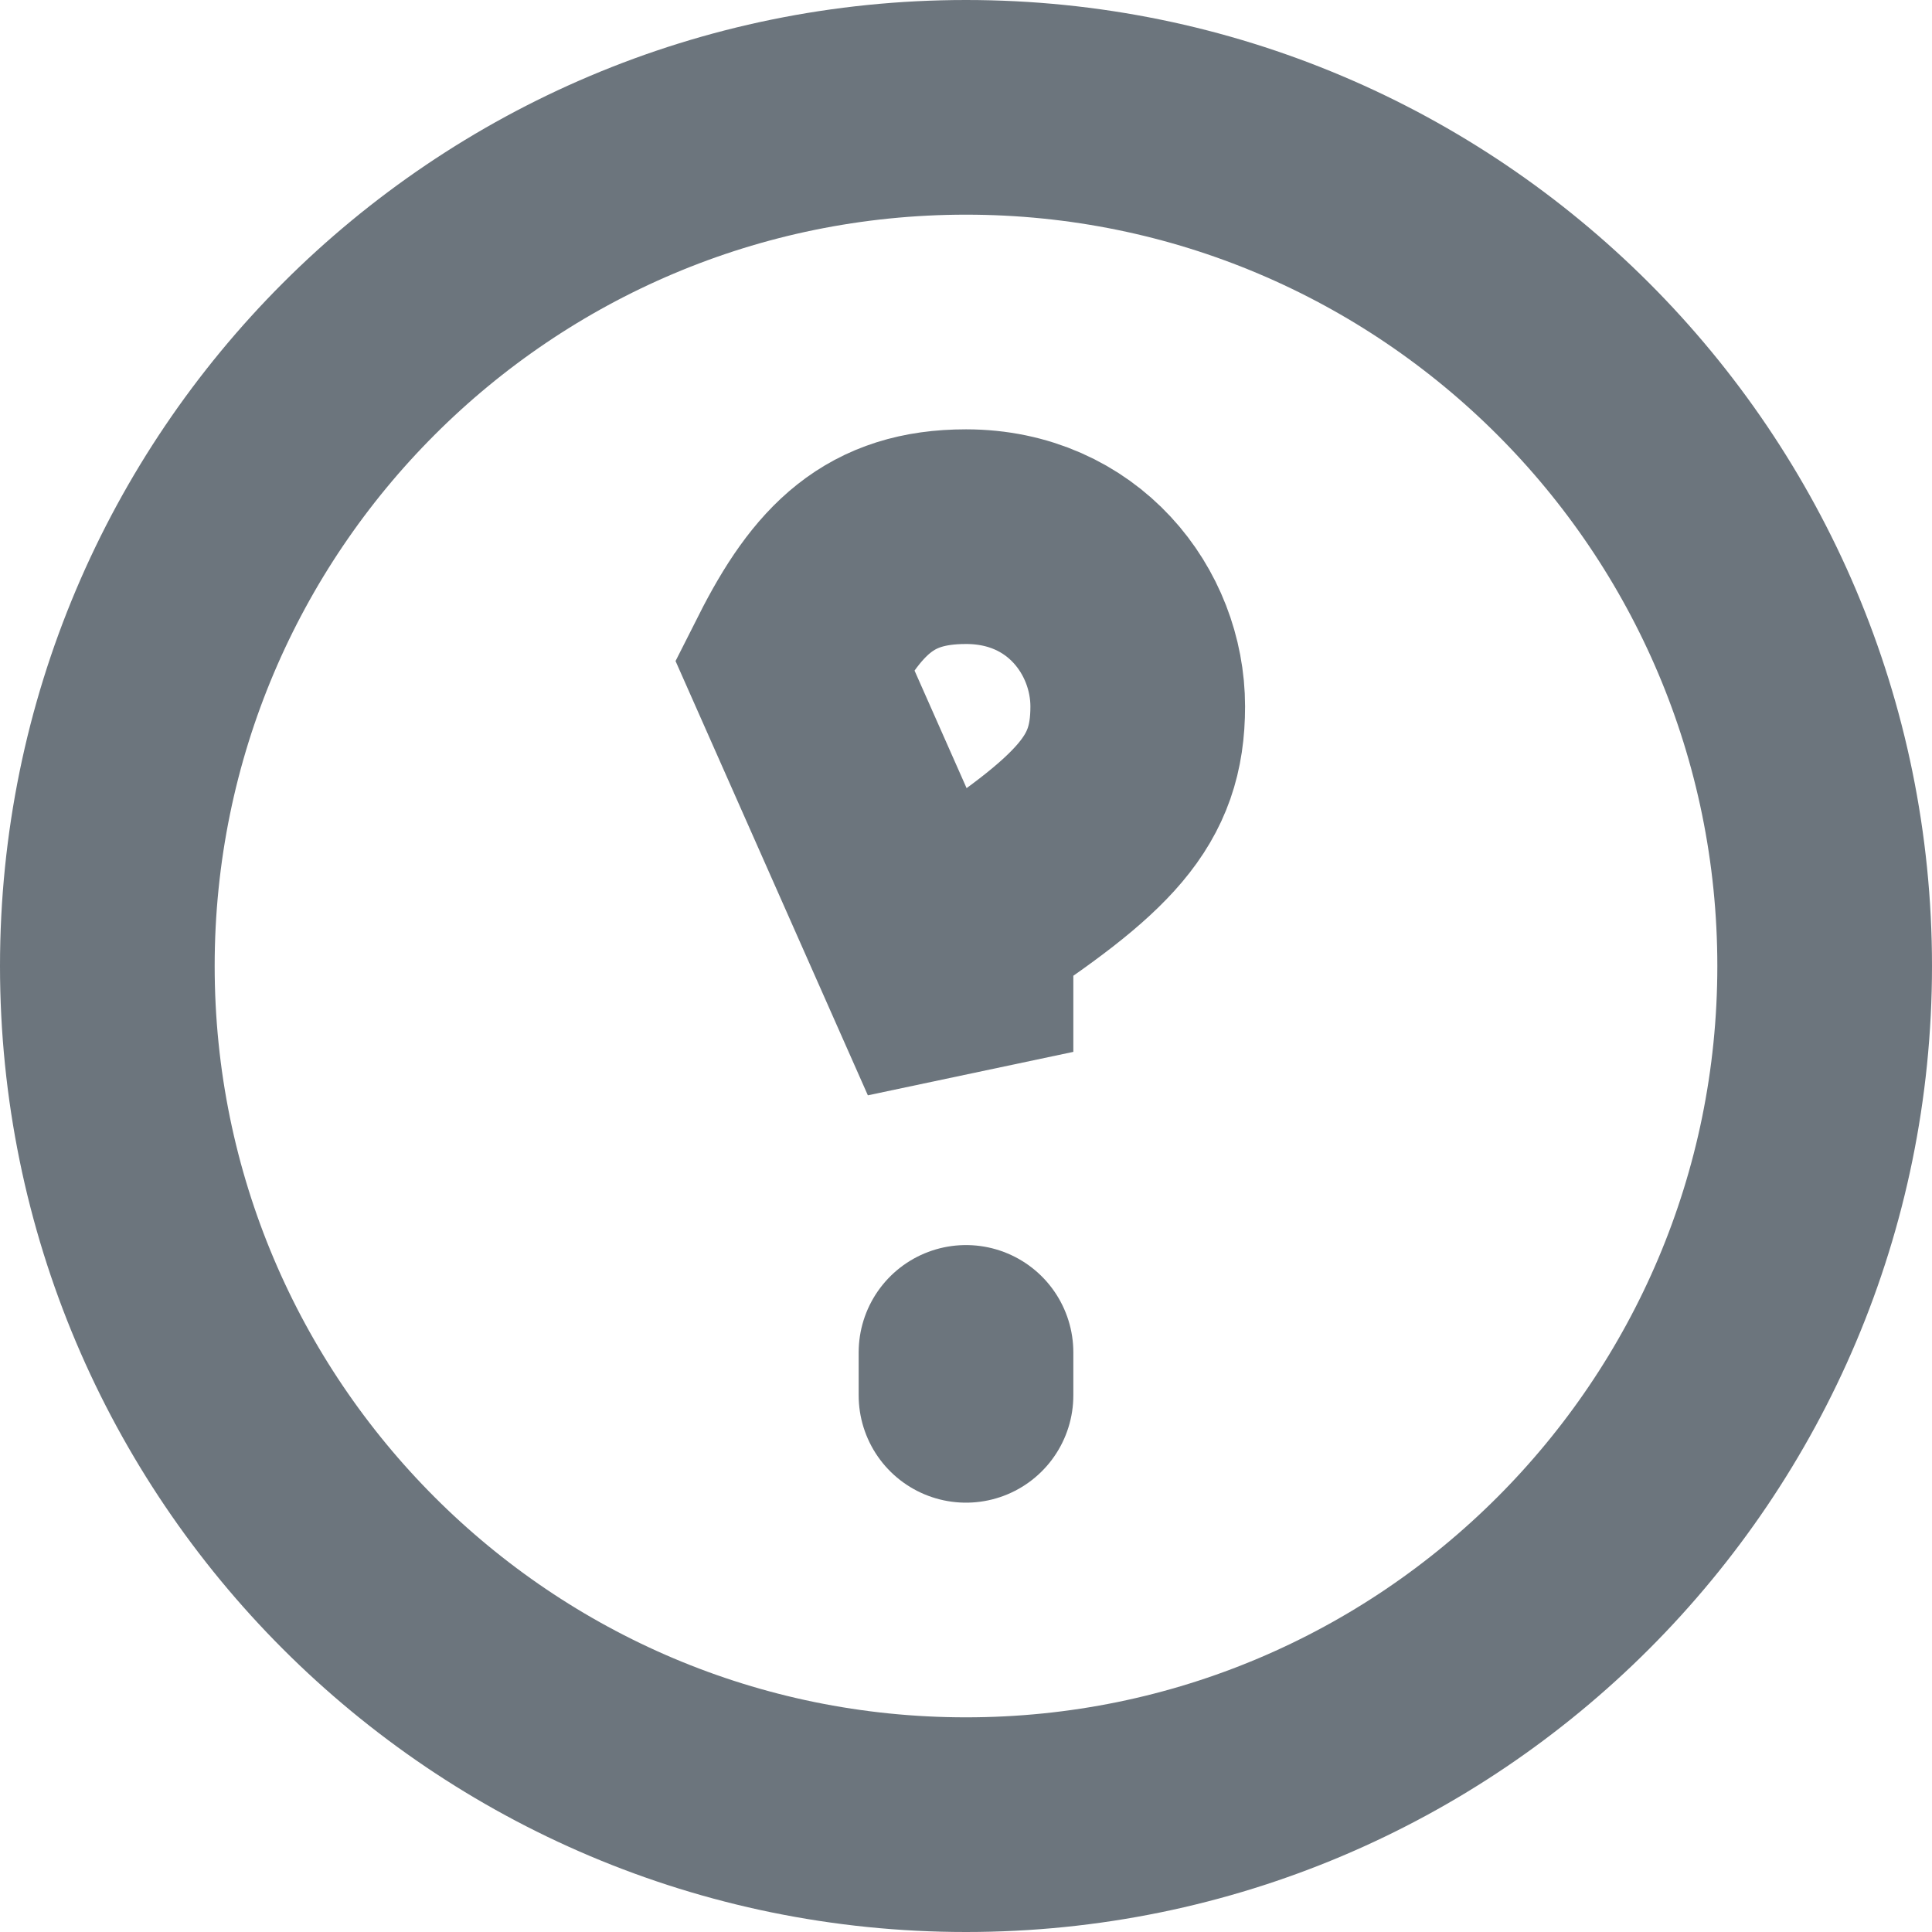 <svg width="18" height="18" viewBox="0 0 18 18" fill="none" xmlns="http://www.w3.org/2000/svg">
<path d="M9 17C13.418 17 17 13.418 17 9C17 4.582 13.418 1 9 1C4.582 1 1 4.582 1 9C1 13.418 4.582 17 9 17Z" stroke="#6C757D" stroke-width="2"/>
<path d="M9 12.6V13M7.4 6.187C7.8 5.395 8.2 5 9 5C9.997 5 10.6 5.791 10.6 6.582C10.6 7.374 10.2 7.769 9 8.561V9.8L7.4 6.187Z" stroke="#6C757D" stroke-width="2" stroke-linecap="round"/>
</svg>
